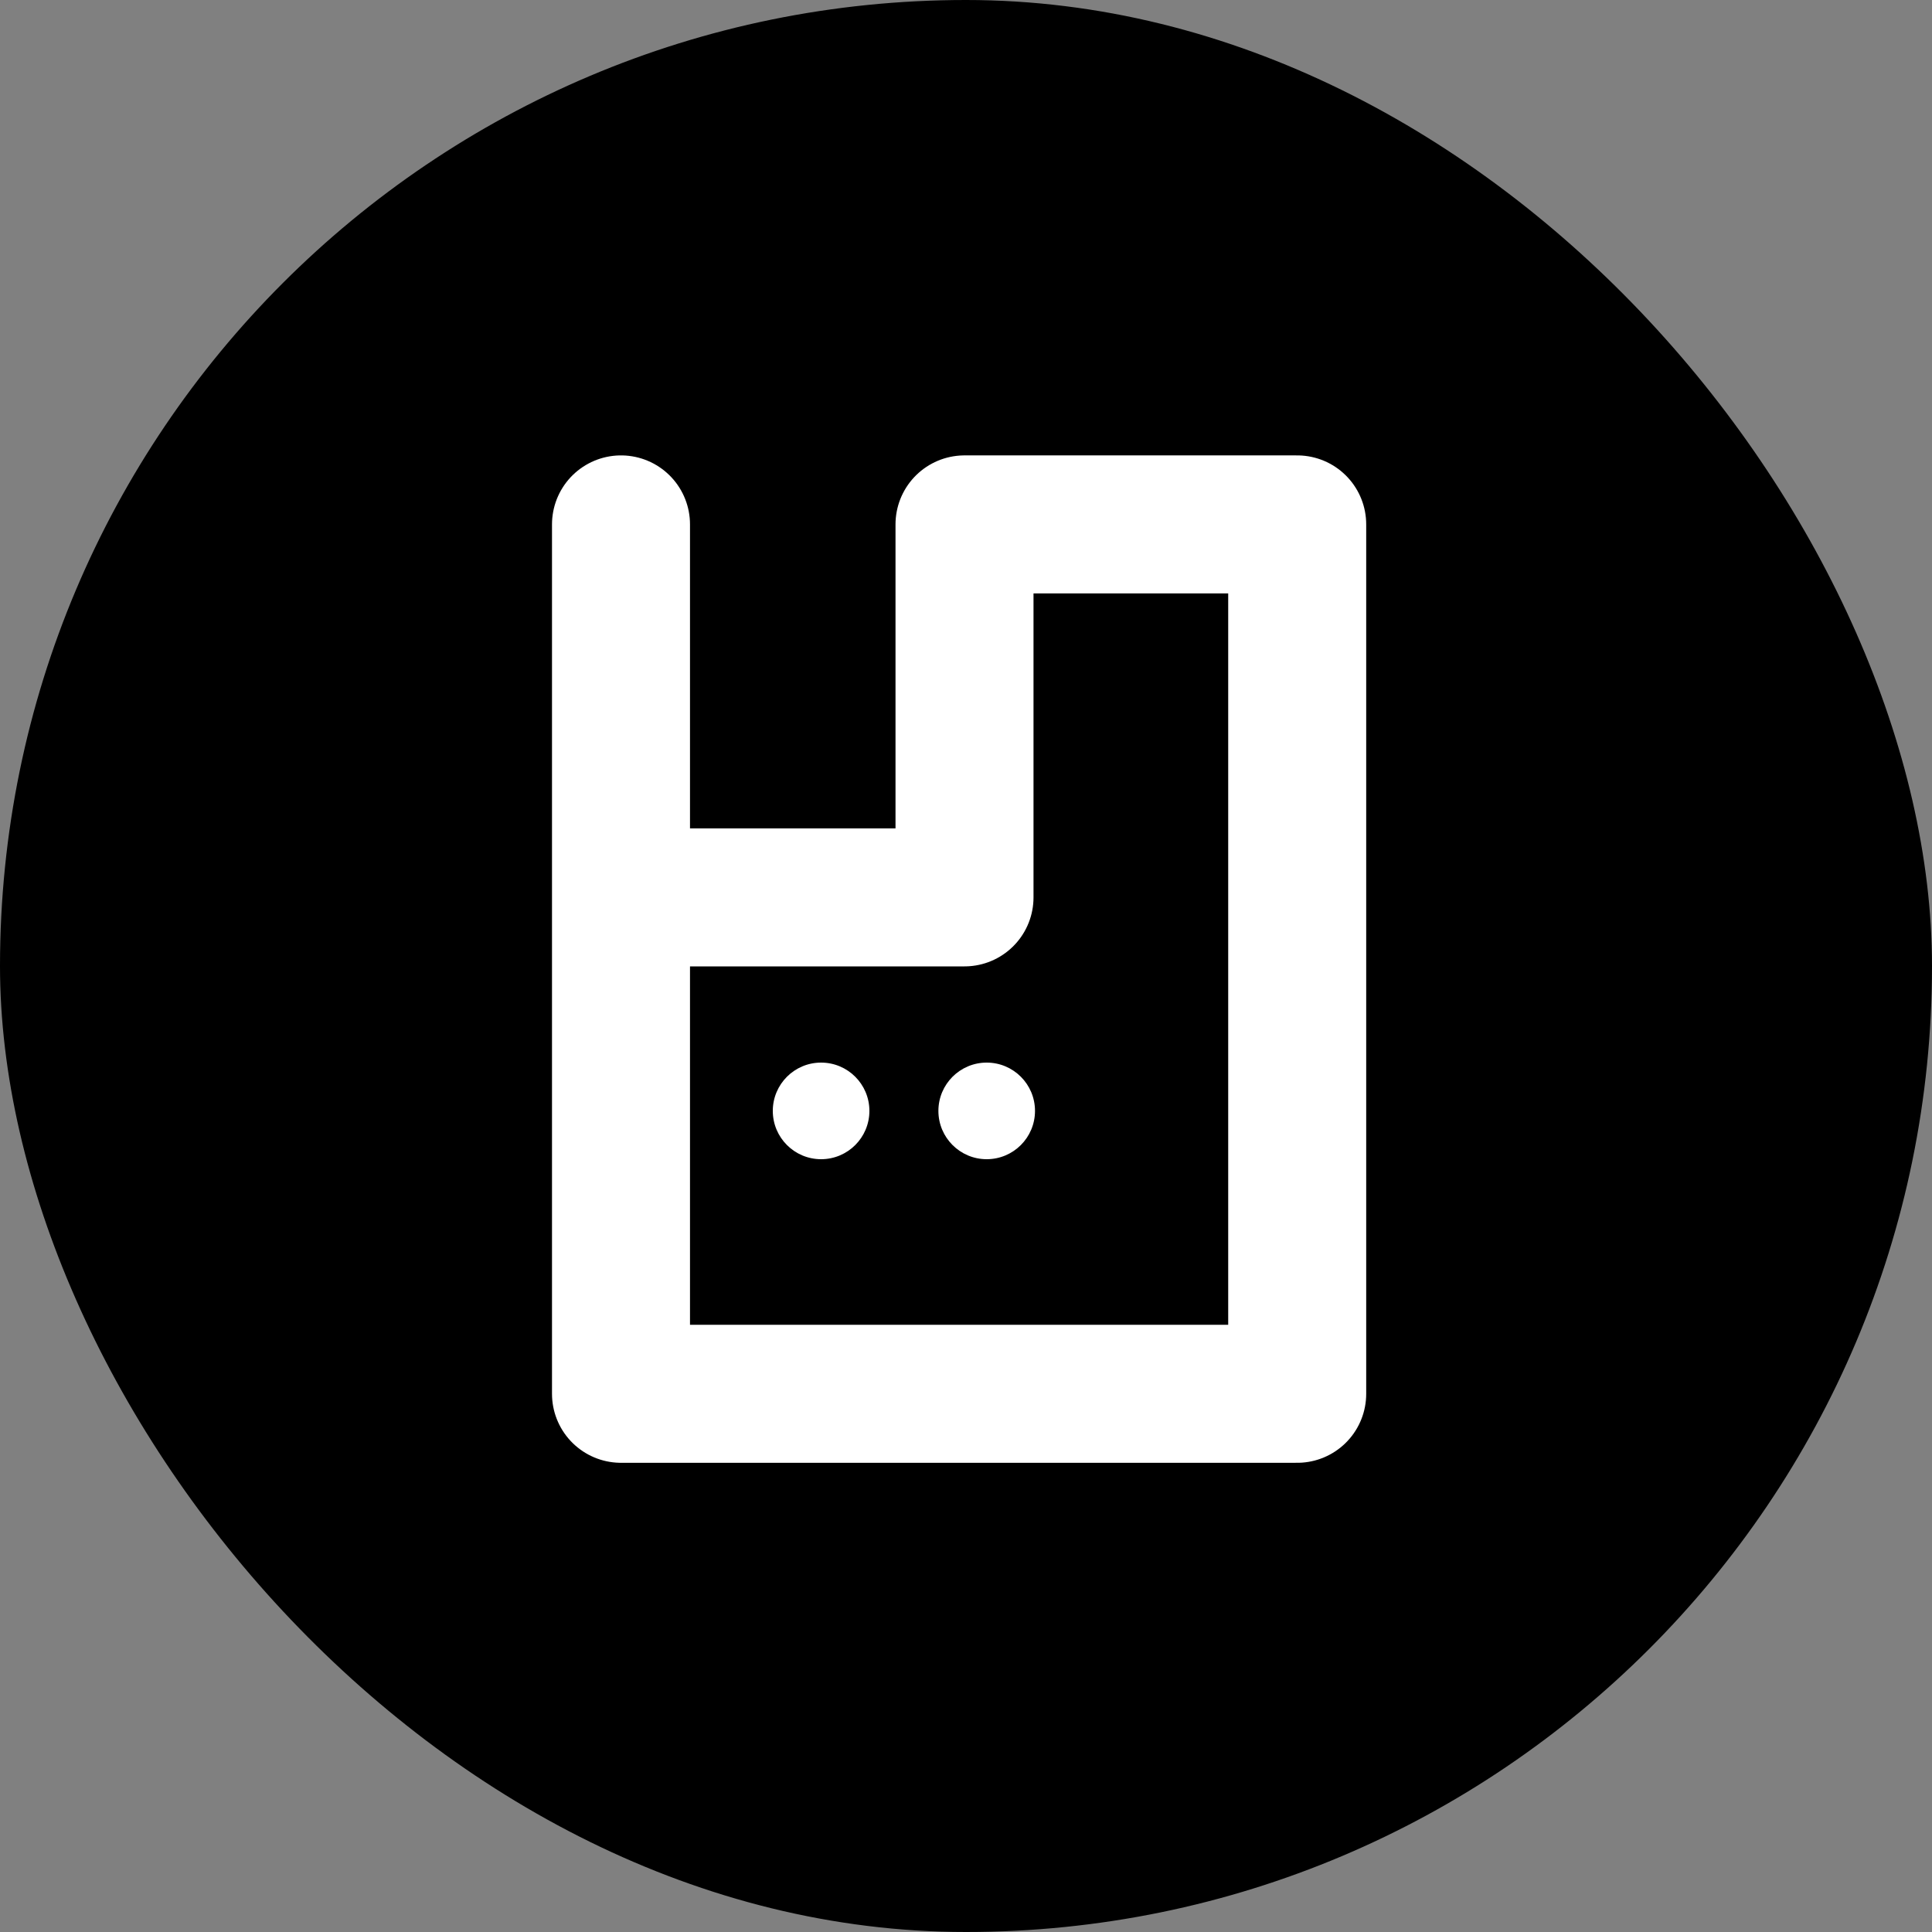 <svg width="140" height="140" viewBox="0 0 140 140" fill="none" xmlns="http://www.w3.org/2000/svg">
<rect x="0" y="0" width="140" height="140" fill="#808080" stroke="none"/>
<rect width="140" height="140" rx="70" fill="currentColor"/>
<path d="M45 38V65.028M45 65.028V101H94V38H69.892V65.028H45Z" stroke="white" stroke-width="10" stroke-linecap="round" stroke-linejoin="round"/>
<circle cx="59.5" cy="80.5" r="3.5" fill="white"/>
<circle cx="71.5" cy="80.5" r="3.5" fill="white"/>
</svg>
